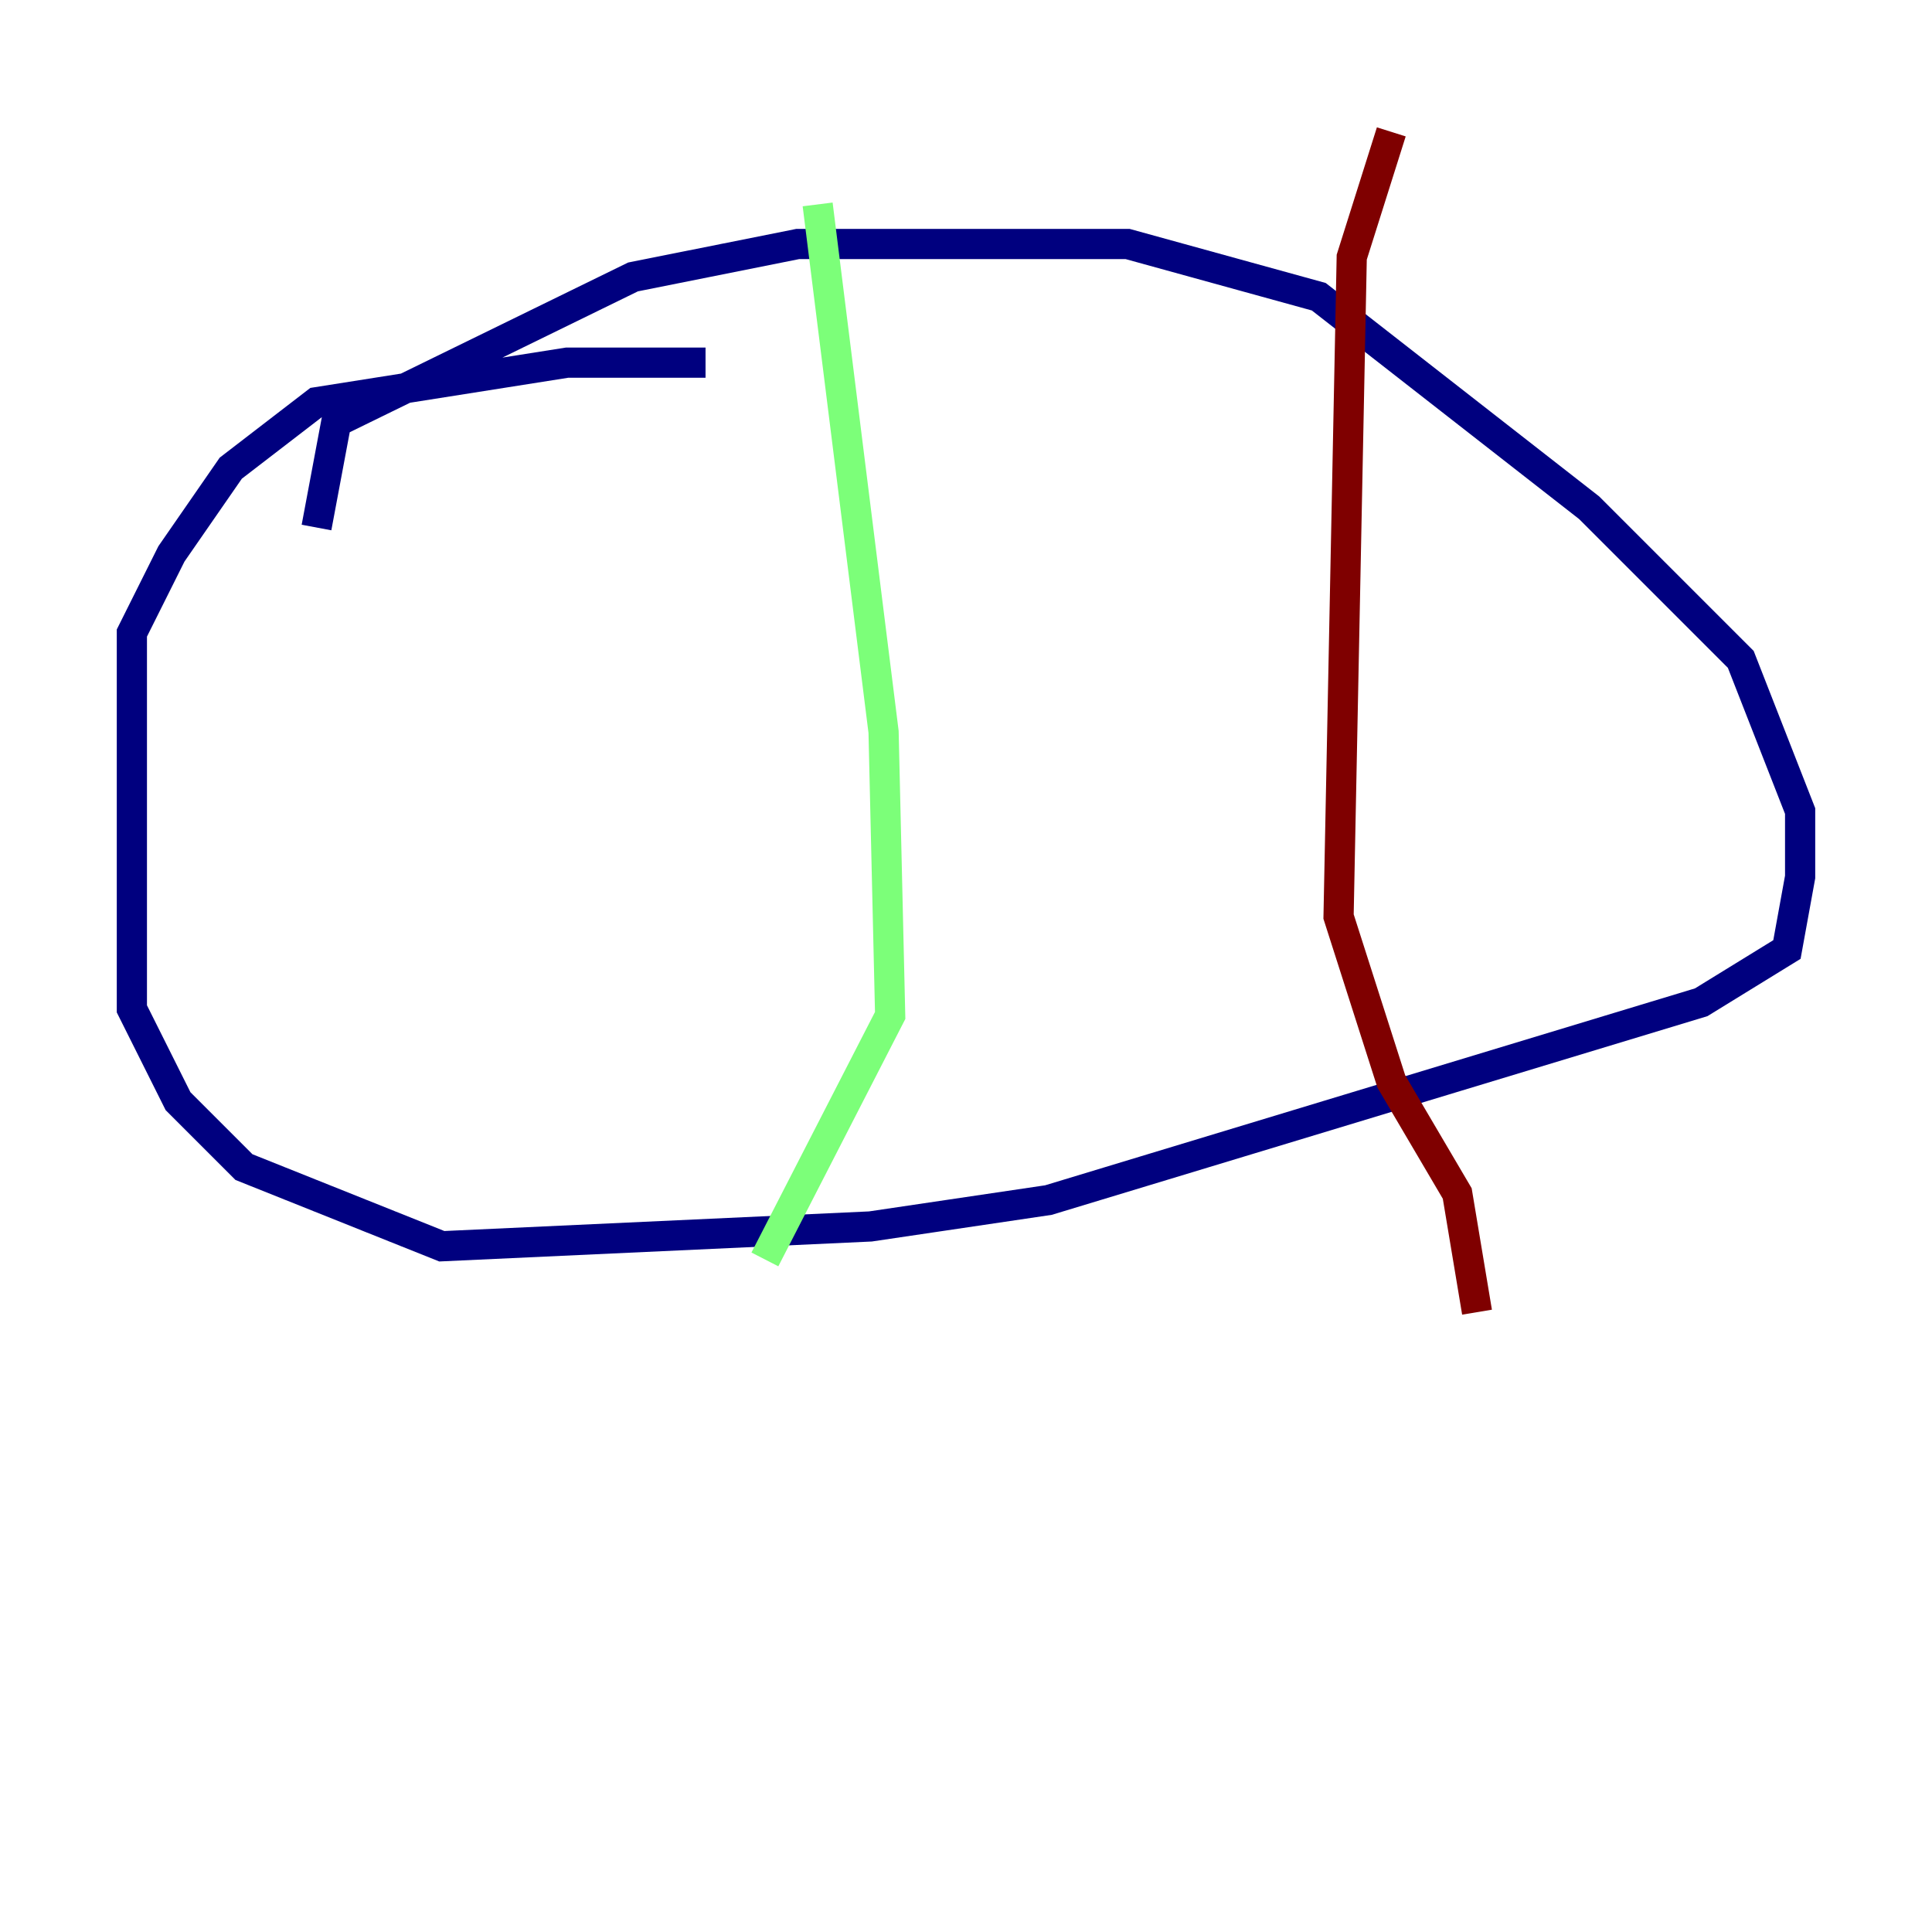 <?xml version="1.0" encoding="utf-8" ?>
<svg baseProfile="tiny" height="128" version="1.2" viewBox="0,0,128,128" width="128" xmlns="http://www.w3.org/2000/svg" xmlns:ev="http://www.w3.org/2001/xml-events" xmlns:xlink="http://www.w3.org/1999/xlink"><defs /><polyline fill="none" points="20.969,34.949 22.28,27.959 41.939,18.348 52.86,16.164 74.703,16.164 87.372,19.659 105.283,33.638 115.331,43.686 119.263,53.734 119.263,58.102 118.389,62.908 112.71,66.403 69.461,79.508 57.666,81.256 29.27,82.567 16.164,77.324 11.795,72.956 8.737,66.84 8.737,41.939 11.358,36.696 15.29,31.017 20.969,26.648 37.57,24.027 46.744,24.027" stroke="#00007f" stroke-width="2" /><polyline fill="none" points="54.171,13.543 58.539,48.492 58.976,67.276 50.676,83.44" stroke="#7cff79" stroke-width="2" /><polyline fill="none" points="92.177,8.737 89.556,17.038 88.683,60.724 92.177,71.645 96.546,79.072 97.857,86.935" stroke="#7f0000" stroke-width="2" /></svg>